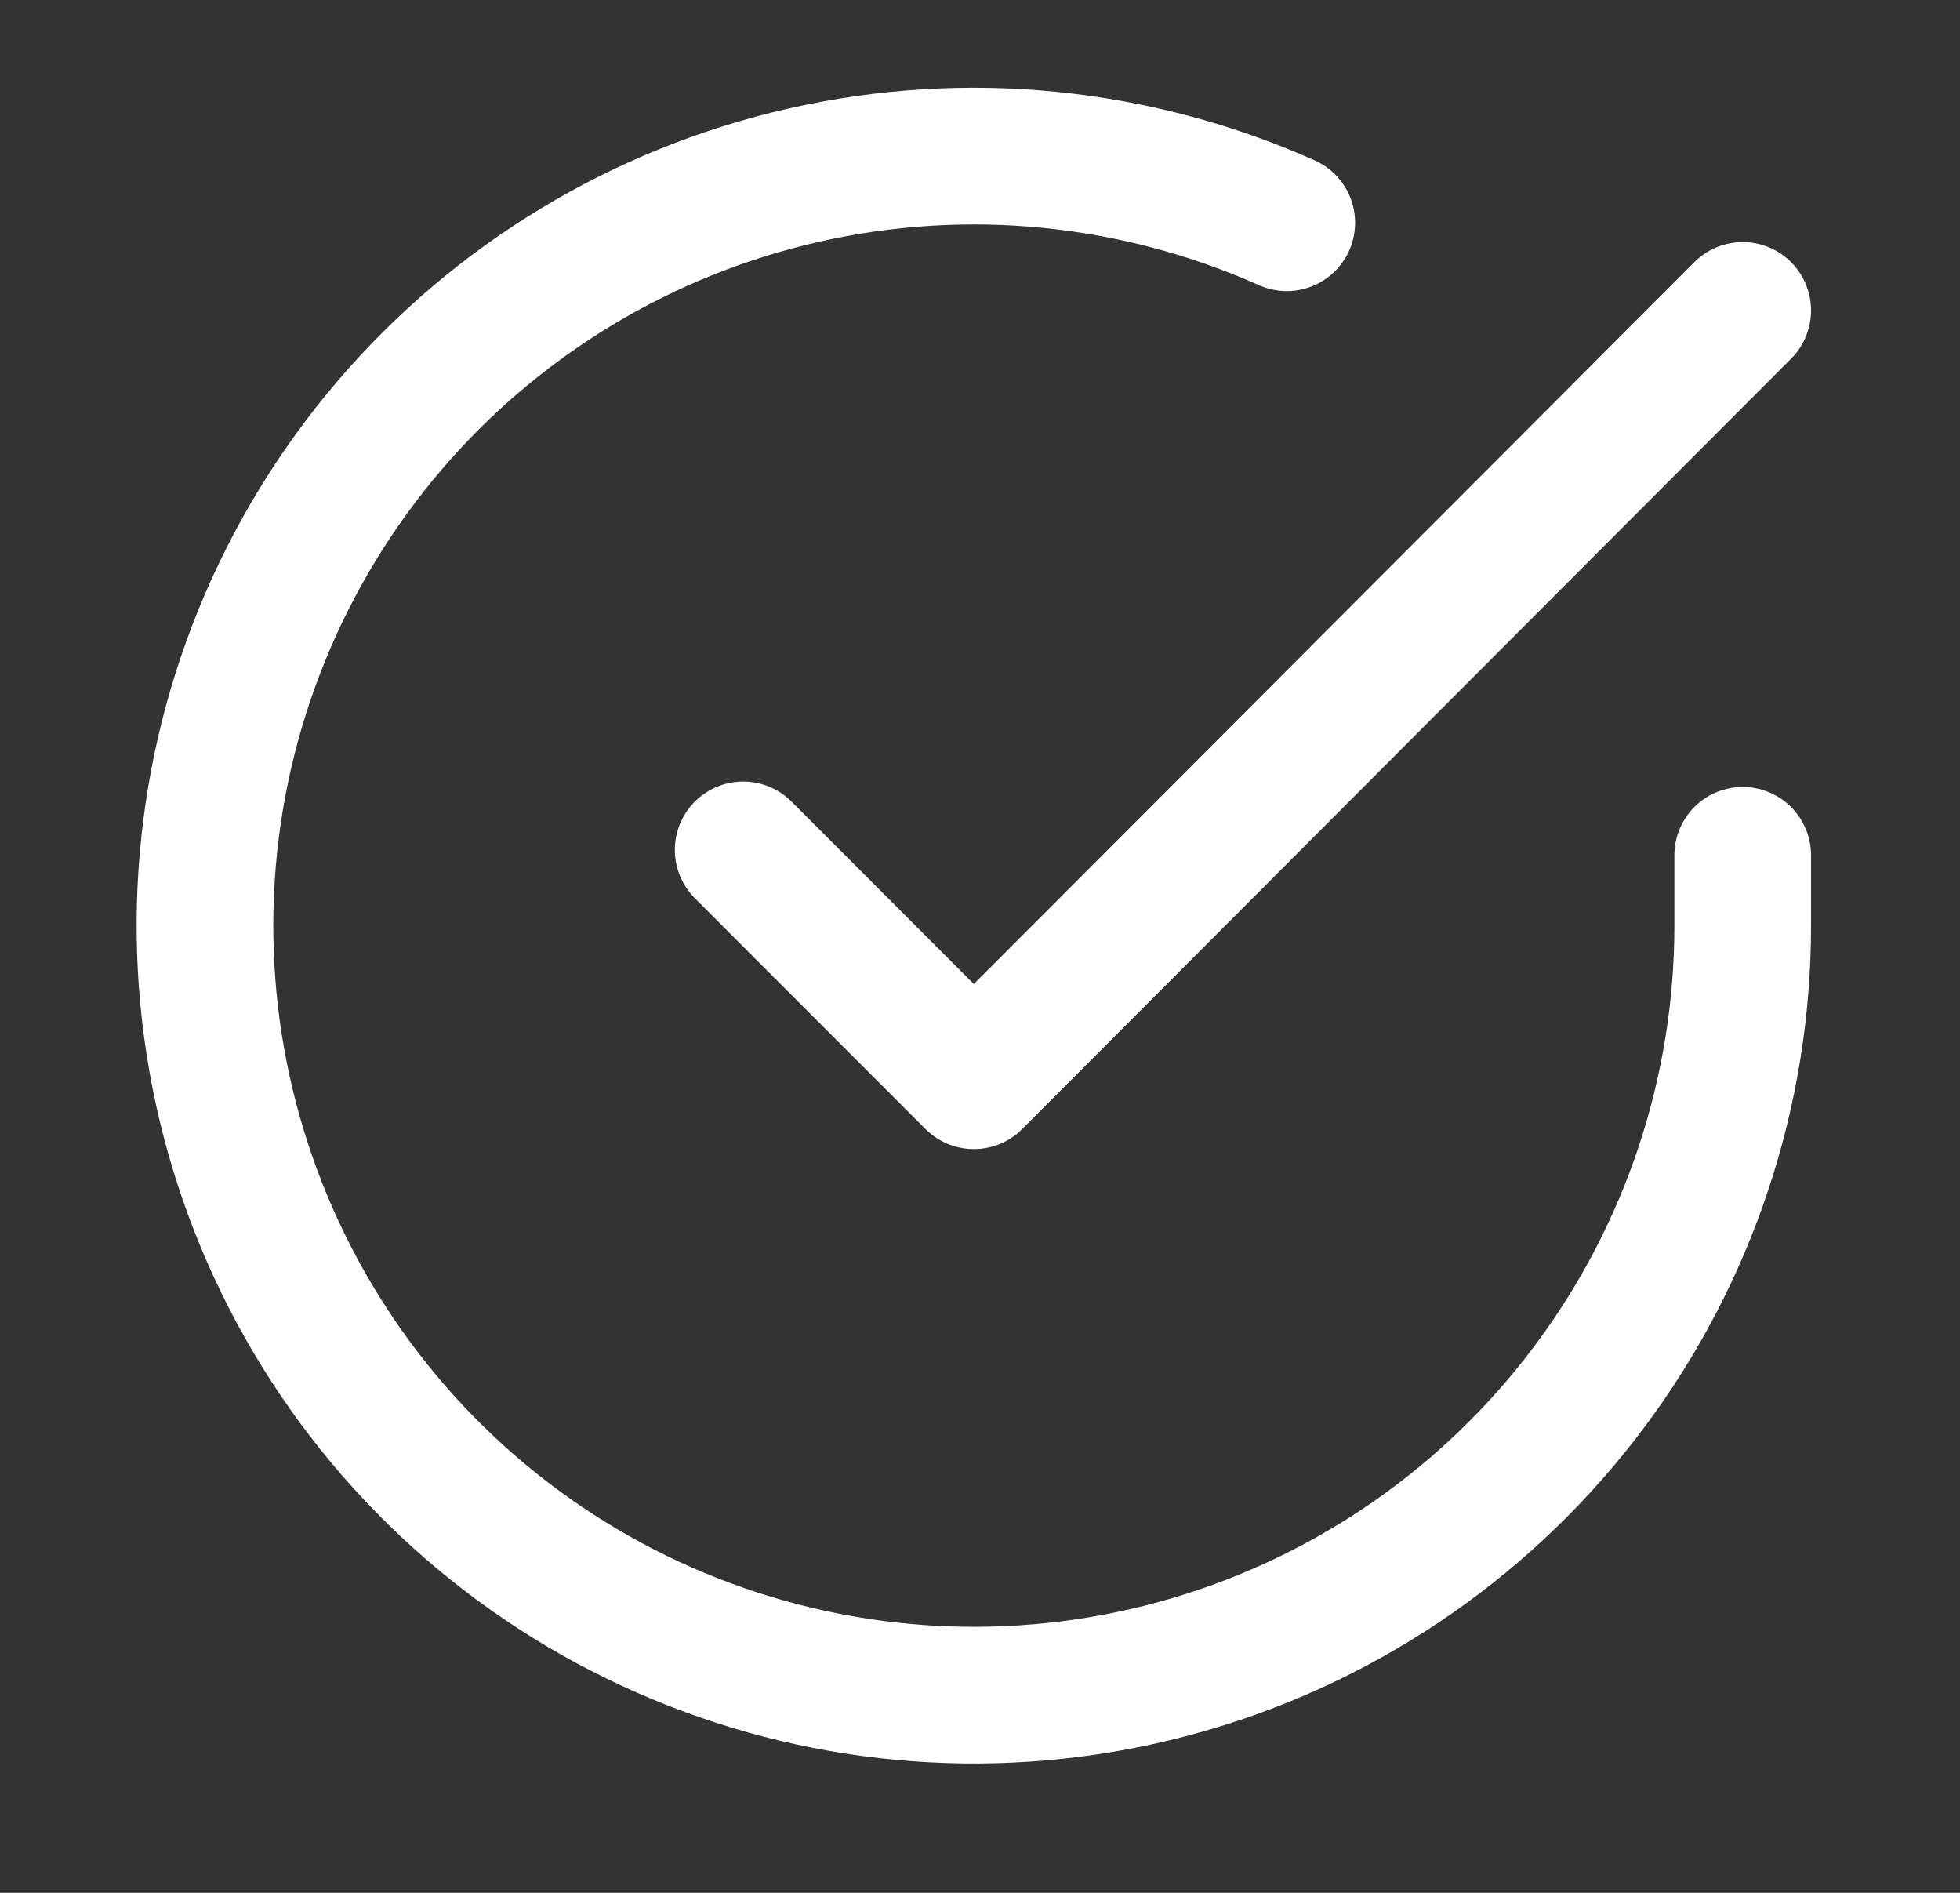 <svg width="29" height="28" viewBox="0 0 29 28" fill="none" xmlns="http://www.w3.org/2000/svg">
<rect x="0" y="0" width="29" height="28" fill="#333333" stroke="none"/>
<path d="M25.785 12.652V13.699C25.784 16.154 24.989 18.542 23.52 20.508C22.052 22.474 19.987 23.913 17.634 24.609C15.282 25.305 12.767 25.221 10.466 24.37C8.165 23.52 6.2 21.948 4.865 19.888C3.53 17.829 2.896 15.393 3.057 12.944C3.218 10.494 4.167 8.163 5.761 6.296C7.355 4.43 9.509 3.13 11.902 2.589C14.294 2.048 16.798 2.296 19.039 3.295" stroke="white" stroke-width="2.022" stroke-linecap="round" stroke-linejoin="round"/>
<path d="M25.785 4.592L14.409 15.987L10.996 12.572" stroke="white" stroke-width="2.022" stroke-linecap="round" stroke-linejoin="round"/>
</svg>
